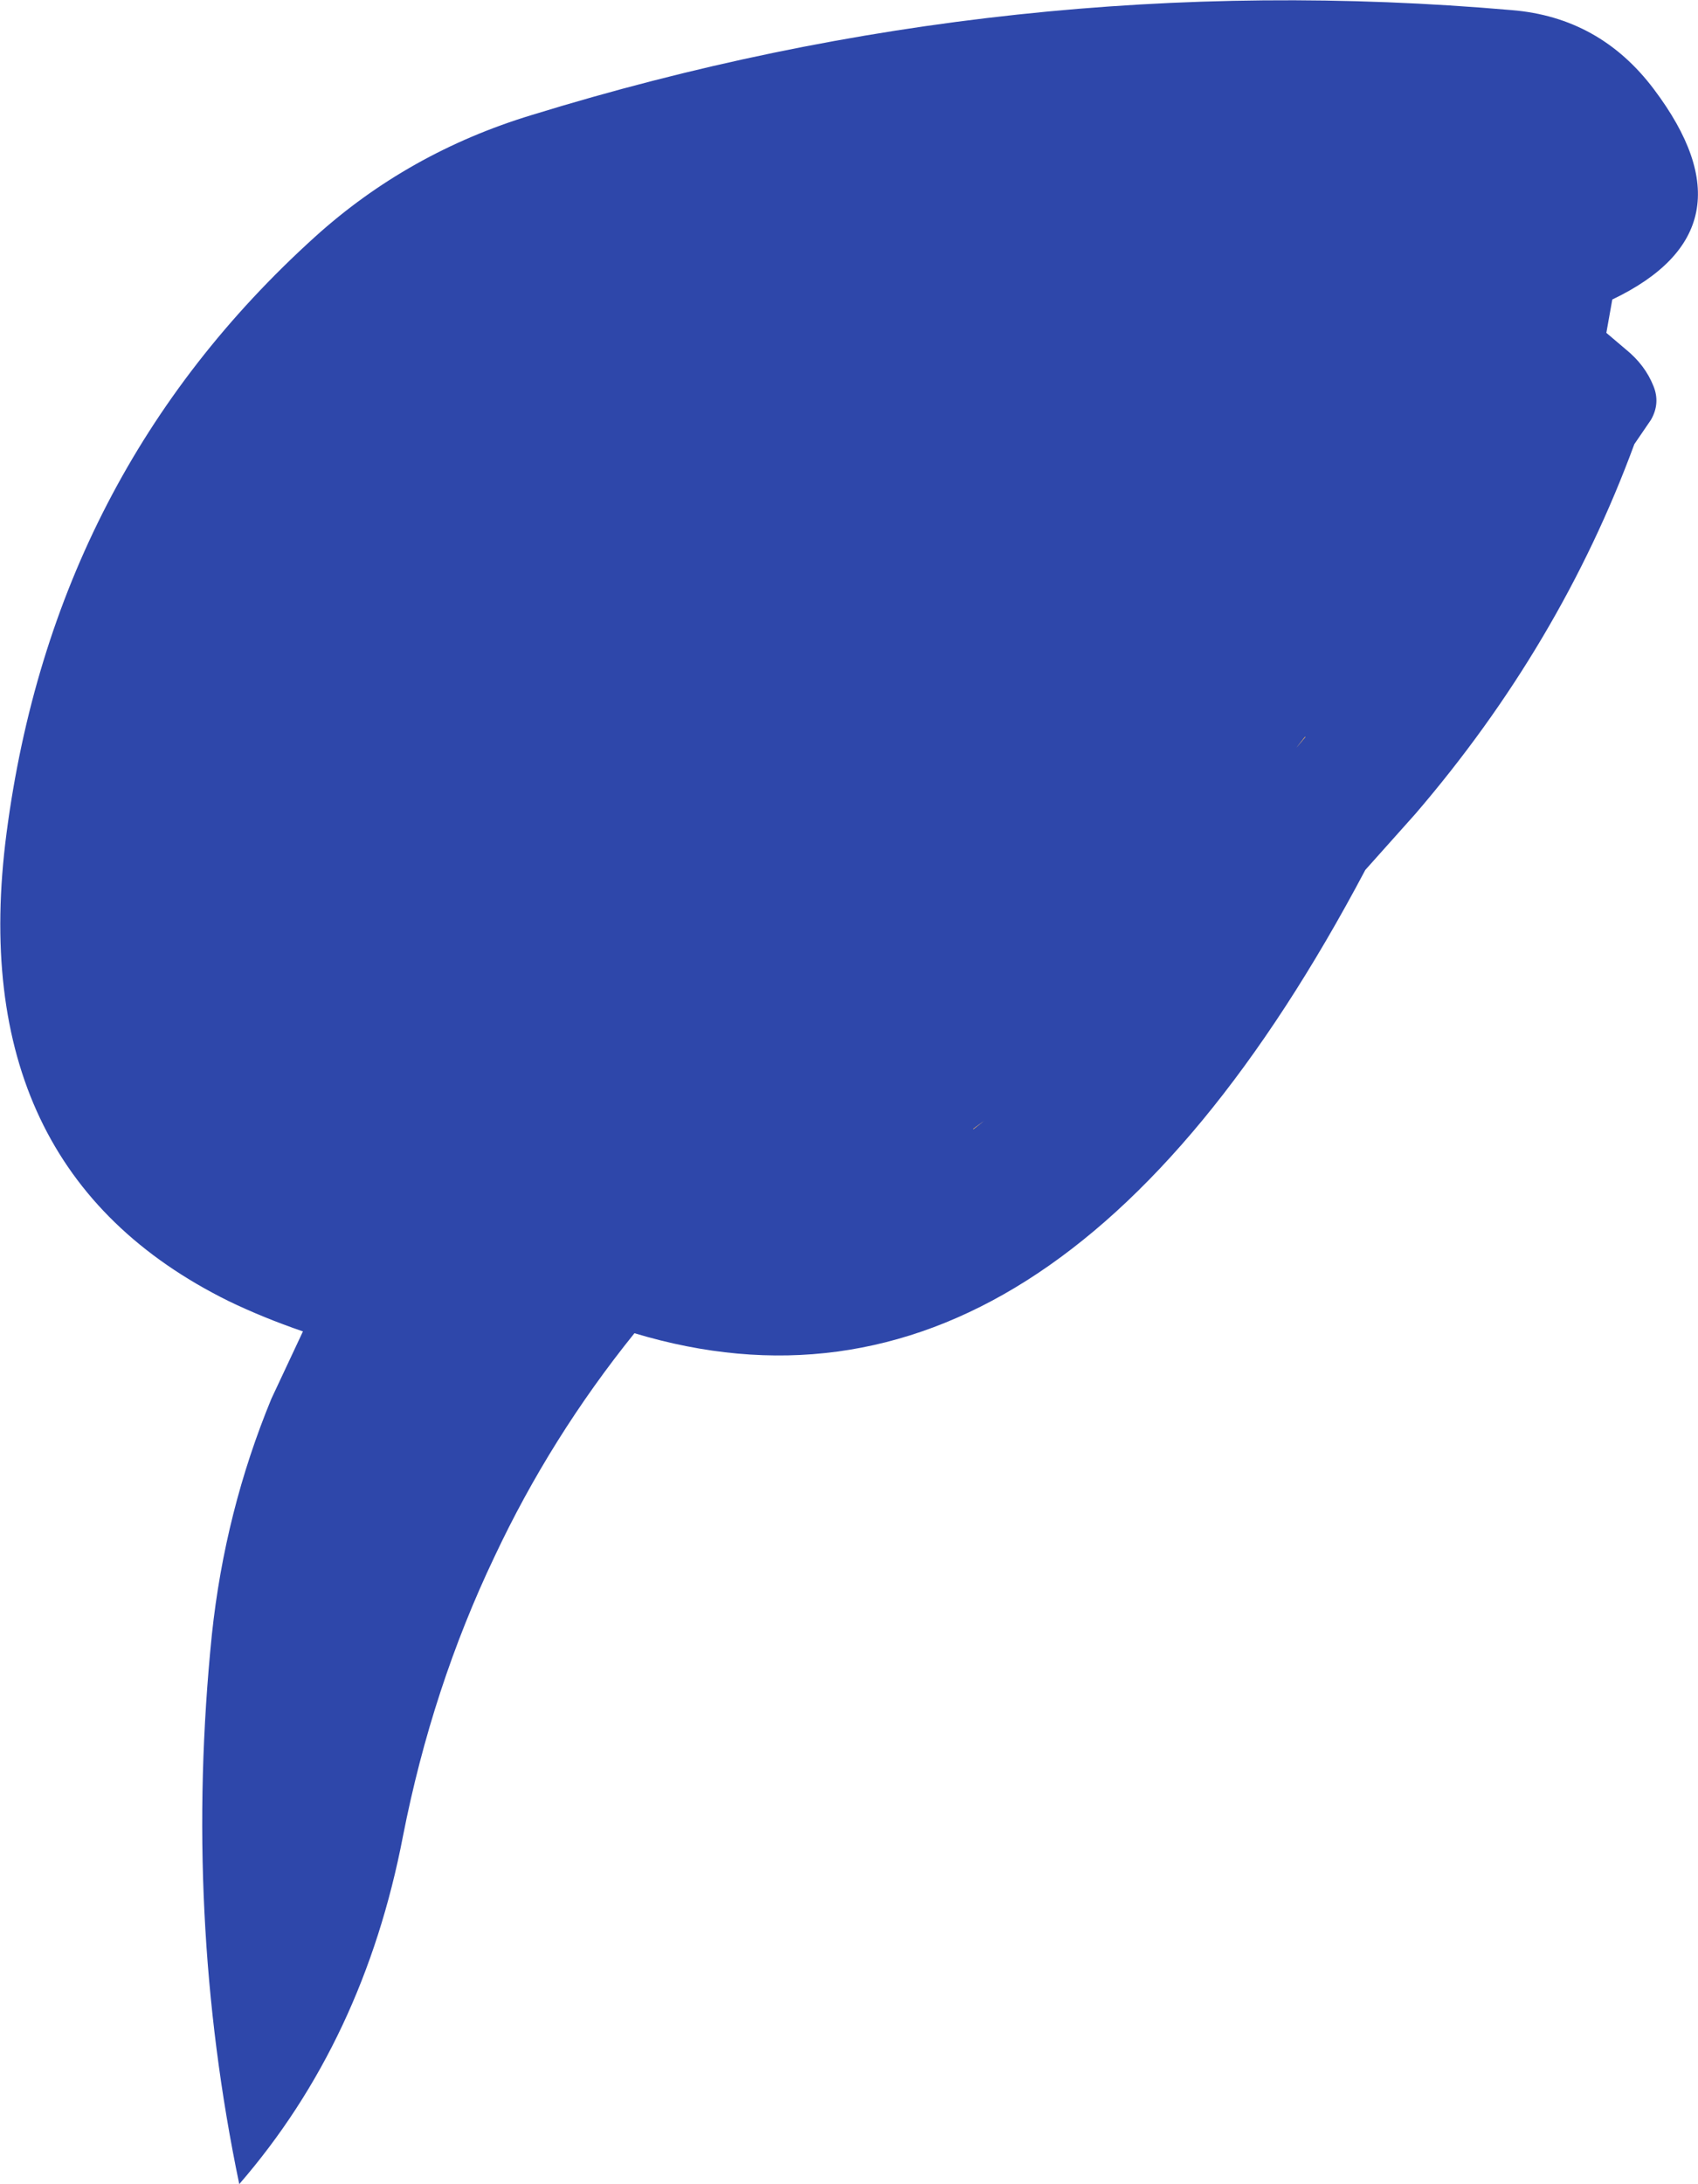 <?xml version="1.0" encoding="UTF-8" standalone="no"?>
<svg xmlns:ffdec="https://www.free-decompiler.com/flash" xmlns:xlink="http://www.w3.org/1999/xlink" ffdec:objectType="shape" height="183.4px" width="142.65px" xmlns="http://www.w3.org/2000/svg">
  <g transform="matrix(1.0, 0.0, 0.0, 1.0, 48.3, 17.15)">
    <path d="M90.65 -9.65 Q99.5 2.1 87.15 8.0 L86.65 10.8 88.3 12.2 Q89.9 13.5 90.6 15.25 91.2 16.7 90.4 18.1 L89.0 20.15 Q82.8 37.0 70.6 51.2 L66.4 55.9 Q40.2 105.4 5.0 94.8 -2.05 103.55 -6.75 113.55 -12.0 124.55 -14.45 137.05 -17.75 154.2 -28.2 166.25 -32.9 143.7 -30.5 120.1 -29.4 109.75 -25.5 100.3 L-22.85 94.65 Q-26.2 93.5 -29.1 92.1 -51.45 81.05 -47.75 52.8 -43.8 22.6 -21.85 2.75 -14.0 -4.35 -3.6 -7.5 36.8 -19.95 78.7 -16.3 86.1 -15.7 90.65 -9.65 M61.35 44.75 L61.35 44.7 60.6 45.65 61.35 44.75 M33.45 77.65 L33.5 77.65 34.4 76.95 33.45 77.65" fill="#2e47aa" fill-rule="evenodd" stroke="none"/>
    <path d="M61.35 44.75 L60.6 45.65 61.35 44.7 61.35 44.75 M33.45 77.65 L34.4 76.95 33.5 77.65 33.45 77.65" fill="#e58508" fill-rule="evenodd" stroke="none"/>
  </g>
</svg>
